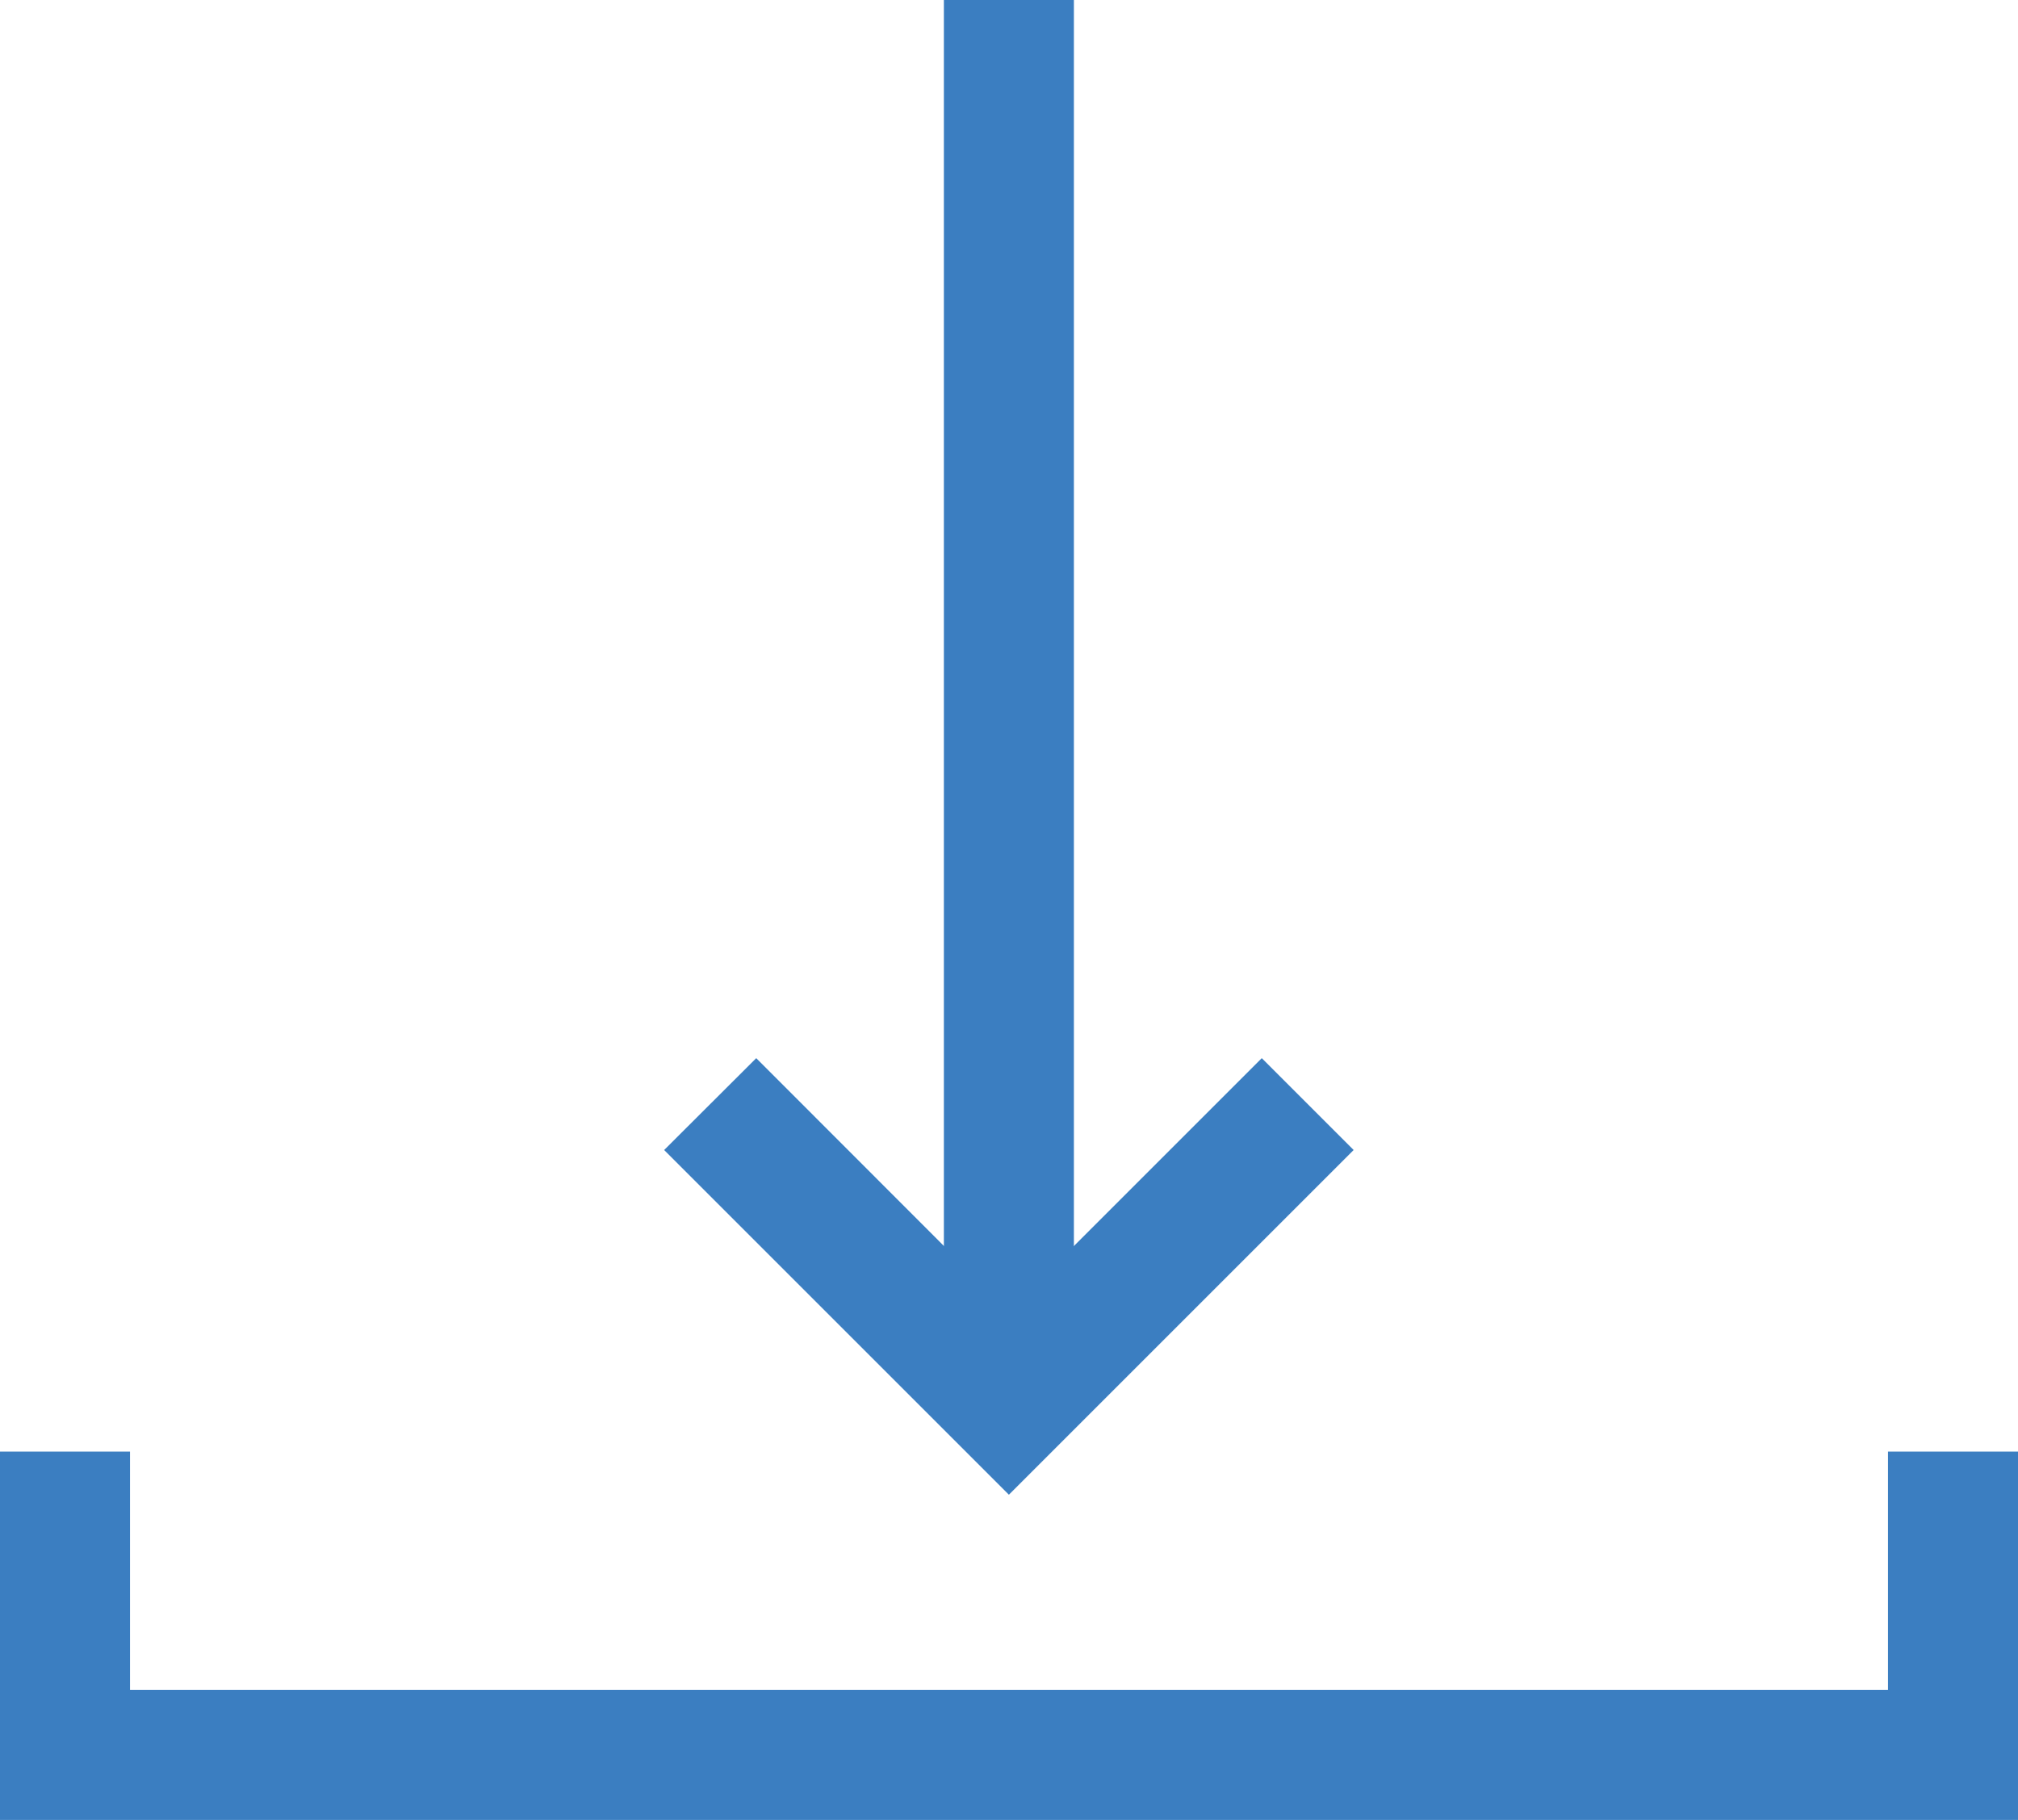 <svg xmlns="http://www.w3.org/2000/svg" viewBox="0 0 93.13 84"><defs><style>.cls-1{fill:#3b7ec1;}</style></defs><title>ico-download</title><g id="Layer_2" data-name="Layer 2"><g id="Layer_1-2" data-name="Layer 1"><polygon class="cls-1" points="93.13 84 0 84 0 67 6 67 6 78 87.13 78 87.13 67 93.13 67 93.13 84"/><rect class="cls-1" x="43.56" width="6" height="64.75"/><polygon class="cls-1" points="46.56 68.99 30.65 53.08 34.9 48.84 46.56 60.51 58.23 48.84 62.47 53.08 46.56 68.99"/></g></g></svg>